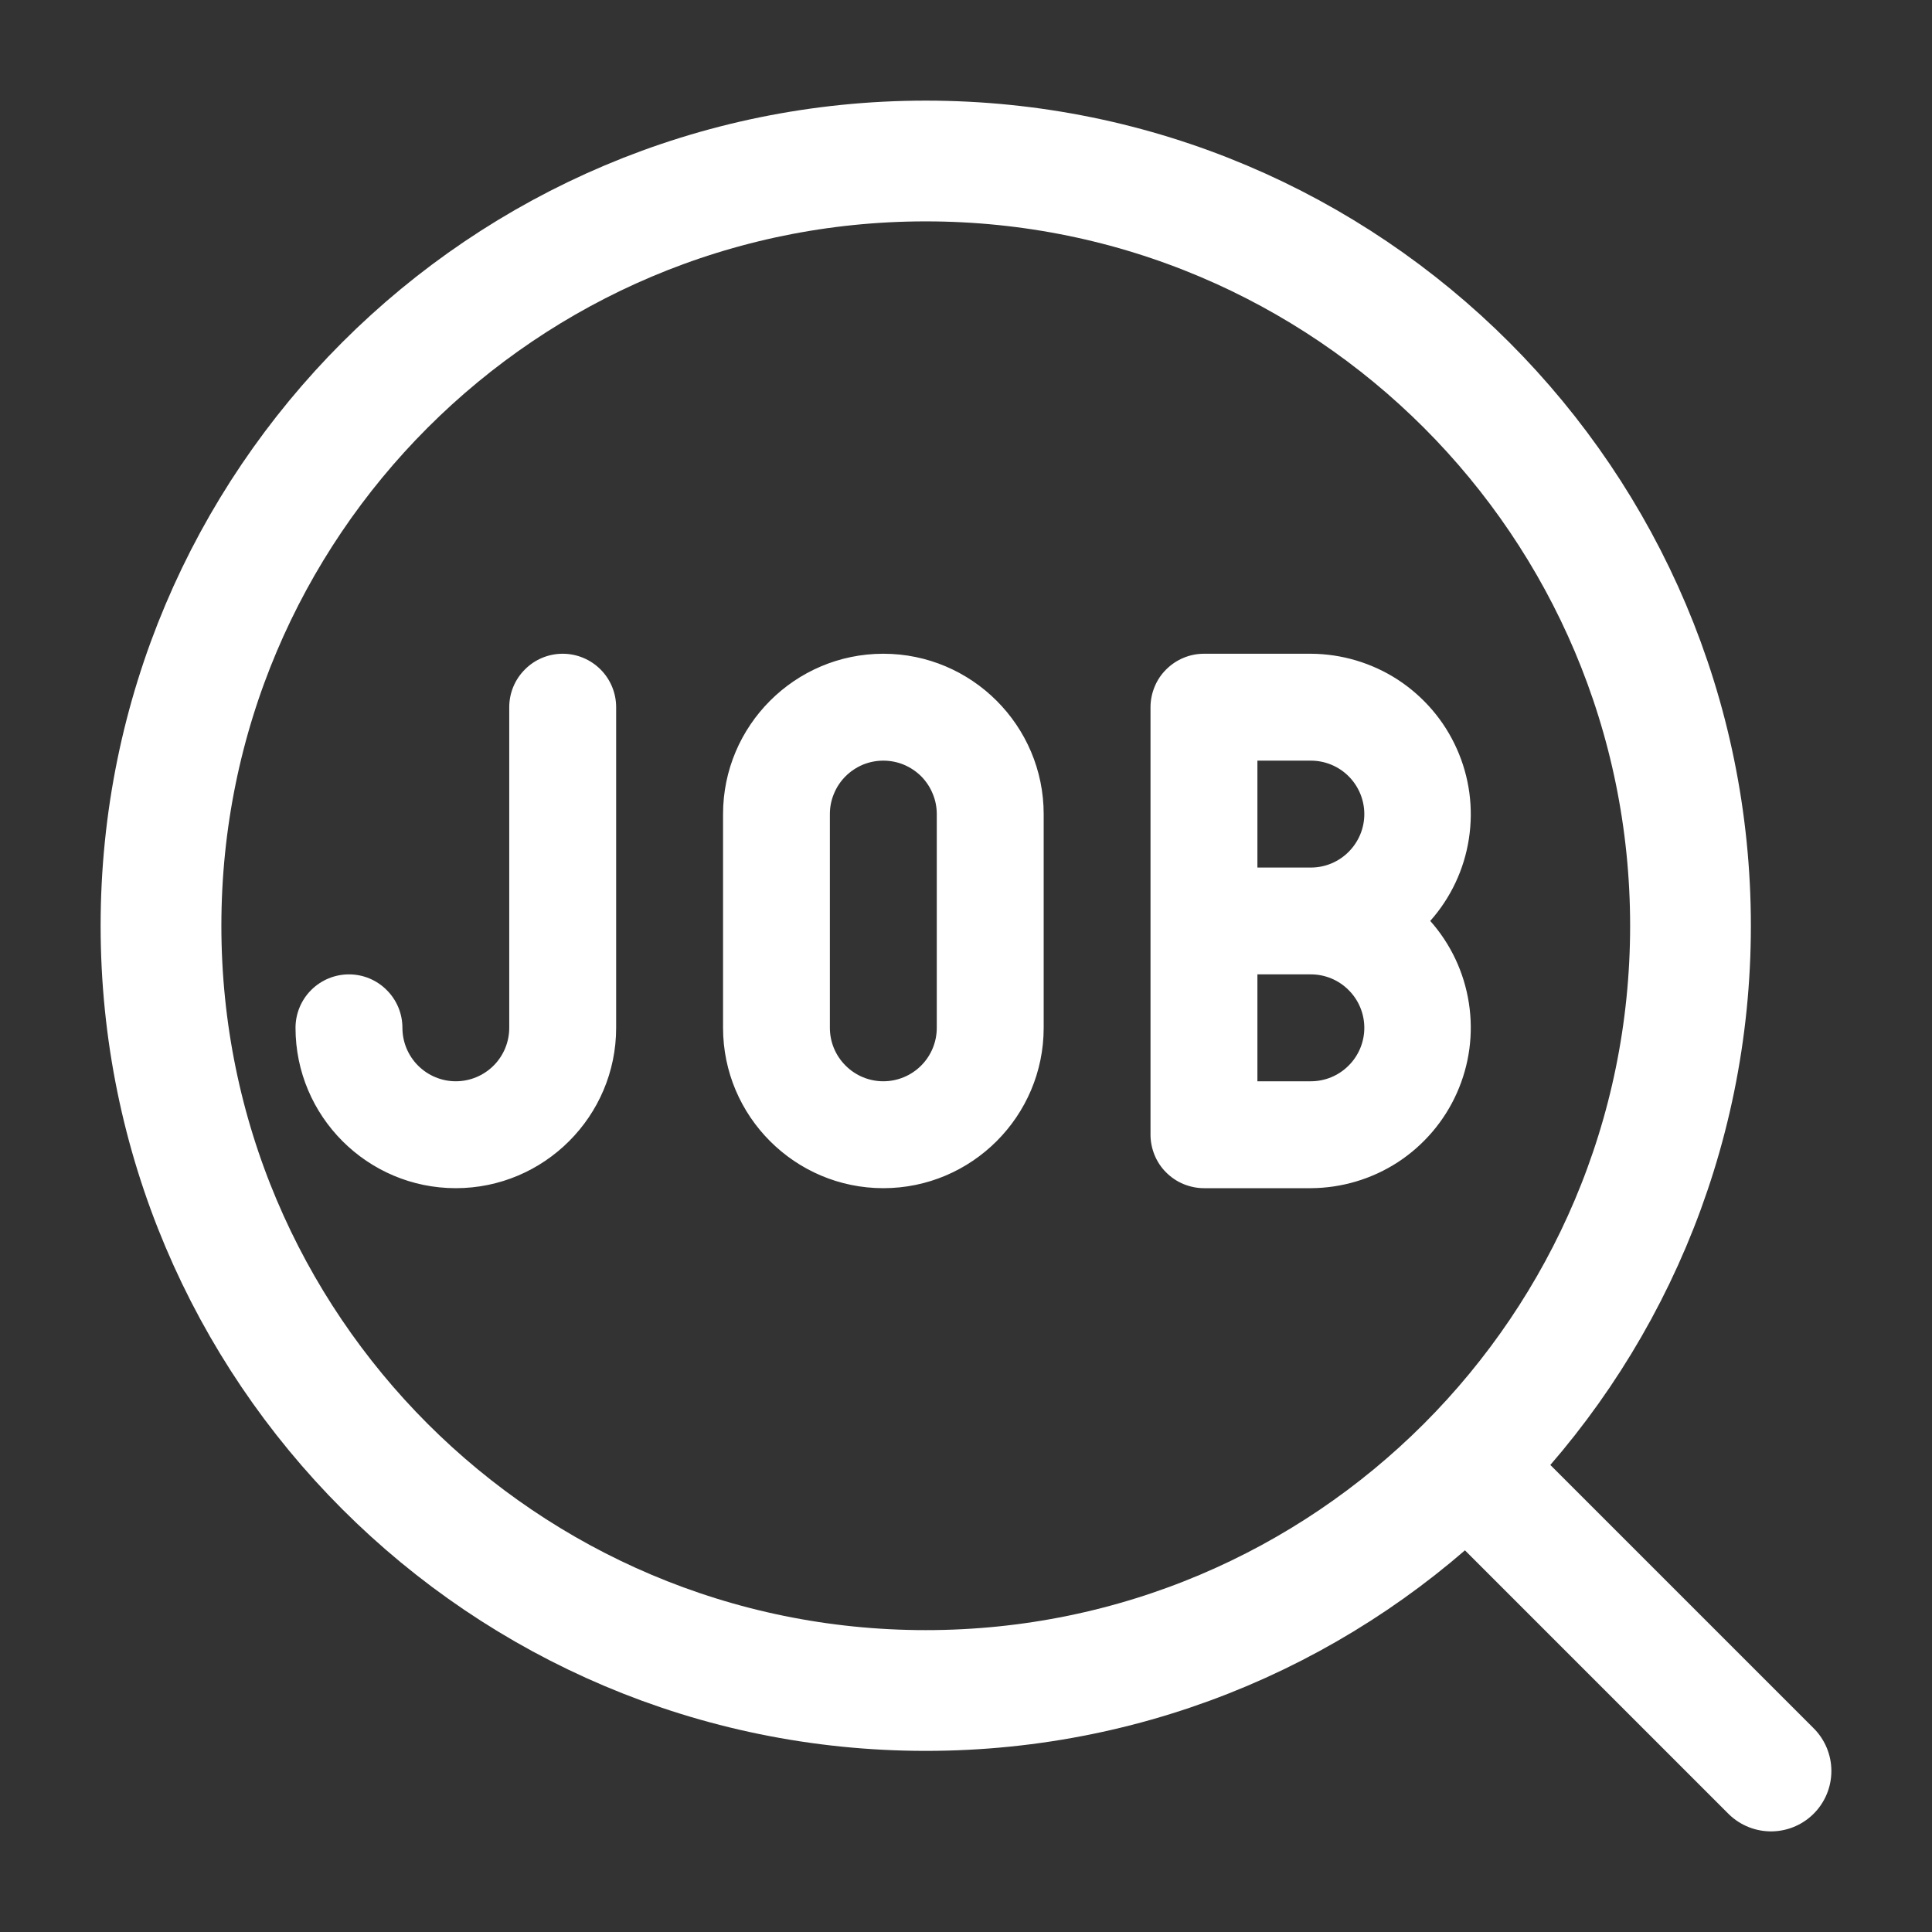 <svg width="24" height="24" viewBox="0 0 24 24" fill="none" xmlns="http://www.w3.org/2000/svg">
<rect x="0" y="0" width="24" height="24" fill="#333333" stroke="none"/>
<path d="M5.662 14.76C4.564 14.76 3.671 13.866 3.671 12.768C3.671 12.592 3.741 12.423 3.865 12.299C3.99 12.174 4.159 12.104 4.335 12.104C4.511 12.104 4.68 12.174 4.804 12.299C4.929 12.423 4.999 12.592 4.999 12.768C4.999 12.944 5.069 13.113 5.193 13.237C5.318 13.362 5.486 13.432 5.662 13.432C5.838 13.432 6.007 13.362 6.132 13.237C6.256 13.113 6.326 12.944 6.326 12.768V8.785C6.326 8.609 6.396 8.44 6.521 8.316C6.645 8.191 6.814 8.121 6.99 8.121C7.166 8.121 7.335 8.191 7.46 8.316C7.584 8.44 7.654 8.609 7.654 8.785V12.768C7.654 13.866 6.76 14.76 5.662 14.76ZM10.973 14.76C9.875 14.76 8.982 13.866 8.982 12.768V10.113C8.982 9.015 9.875 8.121 10.973 8.121C12.071 8.121 12.965 9.015 12.965 10.113V12.768C12.965 13.866 12.071 14.76 10.973 14.76ZM10.973 9.449C10.886 9.449 10.8 9.466 10.719 9.499C10.639 9.533 10.565 9.582 10.504 9.643C10.442 9.705 10.393 9.778 10.36 9.859C10.326 9.939 10.309 10.025 10.309 10.113V12.768C10.309 12.944 10.379 13.113 10.504 13.237C10.628 13.362 10.797 13.432 10.973 13.432C11.149 13.432 11.318 13.362 11.443 13.237C11.567 13.113 11.637 12.944 11.637 12.768V10.113C11.637 10.025 11.62 9.939 11.586 9.859C11.553 9.778 11.504 9.705 11.443 9.643C11.381 9.582 11.308 9.533 11.227 9.499C11.147 9.466 11.06 9.449 10.973 9.449ZM16.284 14.76H14.956C14.869 14.76 14.783 14.742 14.702 14.709C14.622 14.676 14.549 14.627 14.487 14.565C14.425 14.504 14.376 14.43 14.343 14.35C14.31 14.269 14.292 14.183 14.292 14.096V8.785C14.292 8.698 14.31 8.611 14.343 8.531C14.376 8.45 14.425 8.377 14.487 8.316C14.549 8.254 14.622 8.205 14.702 8.172C14.783 8.138 14.869 8.121 14.956 8.121H16.284C16.668 8.123 17.043 8.235 17.365 8.444C17.686 8.654 17.941 8.951 18.097 9.302C18.254 9.652 18.306 10.04 18.247 10.42C18.189 10.799 18.022 11.153 17.767 11.44C18.022 11.727 18.189 12.082 18.247 12.461C18.306 12.84 18.254 13.228 18.097 13.579C17.941 13.929 17.686 14.227 17.365 14.437C17.043 14.646 16.668 14.758 16.284 14.76ZM15.62 13.432H16.284C16.46 13.432 16.629 13.362 16.753 13.237C16.878 13.113 16.948 12.944 16.948 12.768C16.948 12.592 16.878 12.423 16.753 12.299C16.629 12.174 16.46 12.104 16.284 12.104H15.62V13.432ZM15.62 10.777H16.284C16.46 10.777 16.629 10.707 16.753 10.582C16.878 10.457 16.948 10.289 16.948 10.113C16.948 9.937 16.878 9.768 16.753 9.643C16.629 9.519 16.46 9.449 16.284 9.449H15.62V10.777Z" fill="white"/>
<path d="M11.5 21C16.747 21 21 16.747 21 11.5C21 6.253 16.747 2 11.5 2C6.253 2 2 6.253 2 11.5C2 16.747 6.253 21 11.5 21Z" stroke="white" stroke-width="1.5" stroke-linecap="round" stroke-linejoin="round"/>
<path d="M22 22L18.5 18.5" stroke="white" stroke-width="1.5" stroke-linecap="round" stroke-linejoin="round"/>
</svg>
